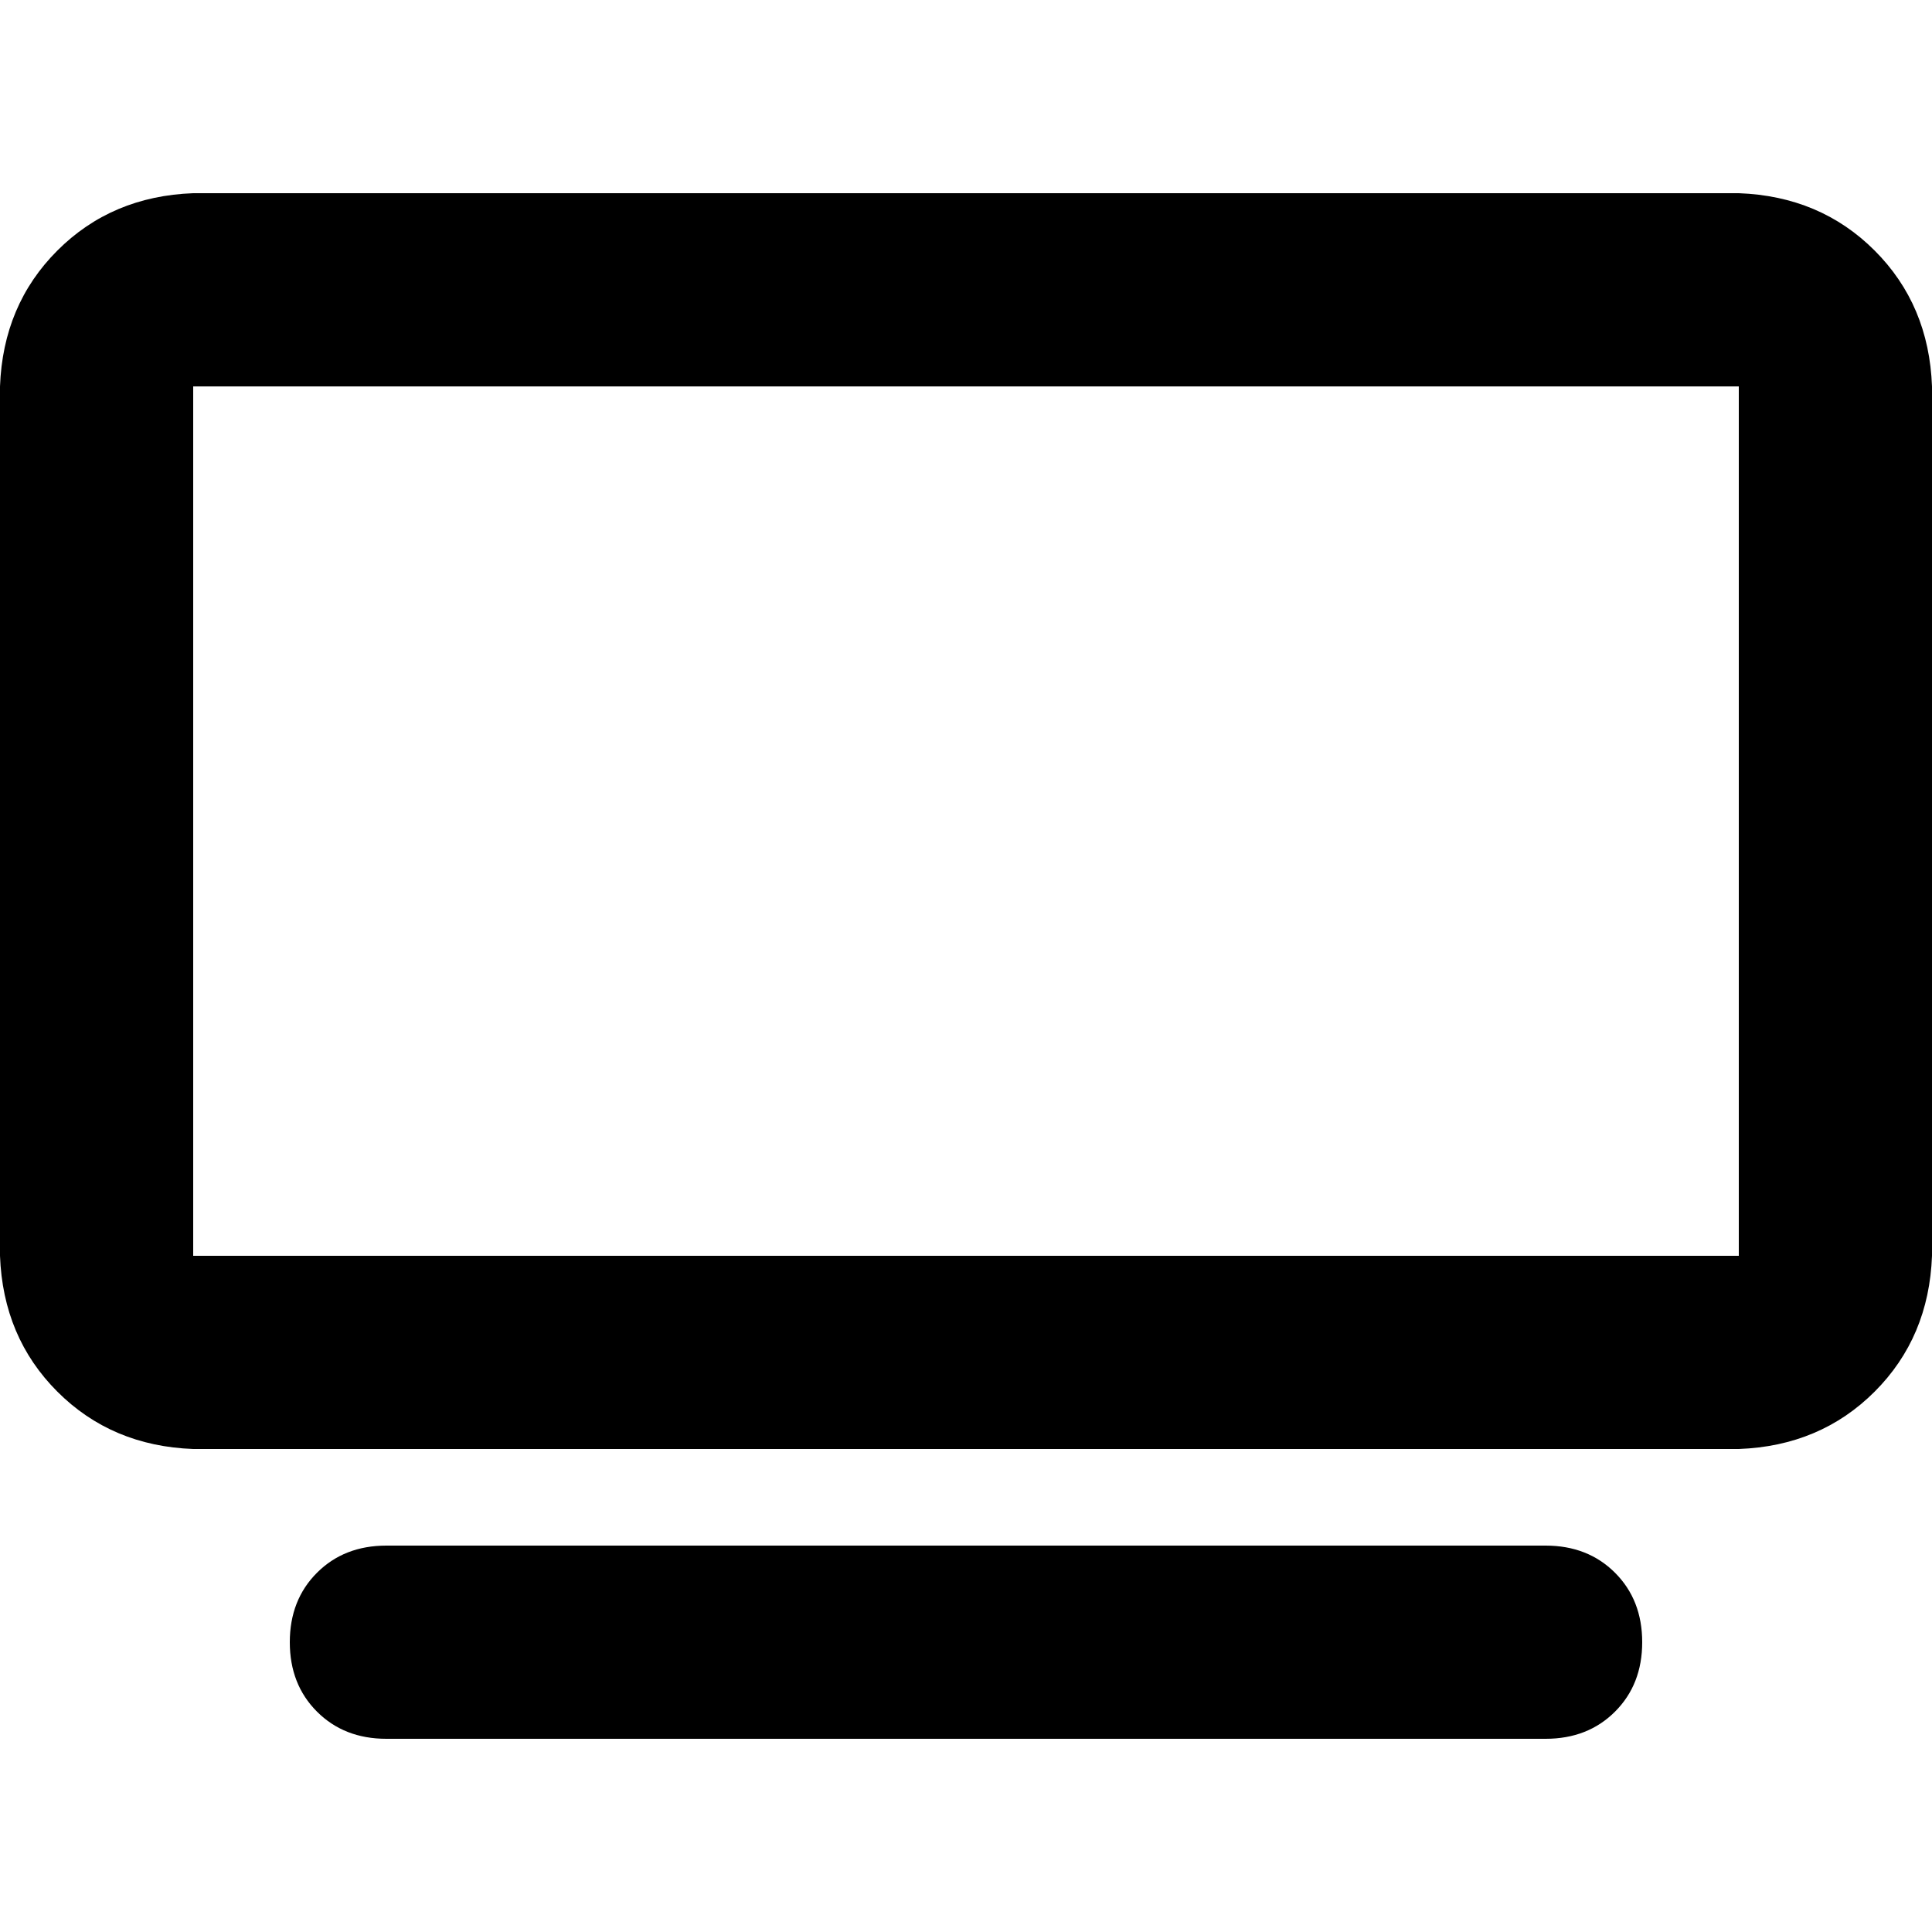 <svg xmlns="http://www.w3.org/2000/svg" viewBox="0 0 512 512">
  <path d="M 51.2 102.4 L 51.2 332.8 L 51.2 102.4 L 51.2 332.8 L 460.8 332.8 L 460.8 332.8 L 460.8 102.4 L 460.8 102.4 L 51.2 102.4 L 51.2 102.4 Z M 0 102.4 Q 0.8 80.8 15.2 66.4 L 15.2 66.4 L 15.2 66.4 Q 29.6 52 51.2 51.2 L 460.8 51.2 L 460.8 51.2 Q 482.4 52 496.8 66.4 Q 511.2 80.8 512 102.4 L 512 332.8 L 512 332.8 Q 511.2 354.4 496.8 368.8 Q 482.4 383.2 460.8 384 L 51.2 384 L 51.2 384 Q 29.6 383.2 15.2 368.8 Q 0.8 354.4 0 332.8 L 0 102.4 L 0 102.4 Z M 102.4 409.6 L 409.6 409.6 L 102.4 409.6 L 409.6 409.6 Q 420.8 409.6 428 416.8 Q 435.2 424 435.2 435.2 Q 435.2 446.4 428 453.6 Q 420.8 460.8 409.6 460.8 L 102.4 460.8 L 102.4 460.8 Q 91.2 460.8 84 453.6 Q 76.8 446.4 76.8 435.2 Q 76.8 424 84 416.8 Q 91.2 409.6 102.4 409.6 L 102.4 409.6 Z" />
</svg>